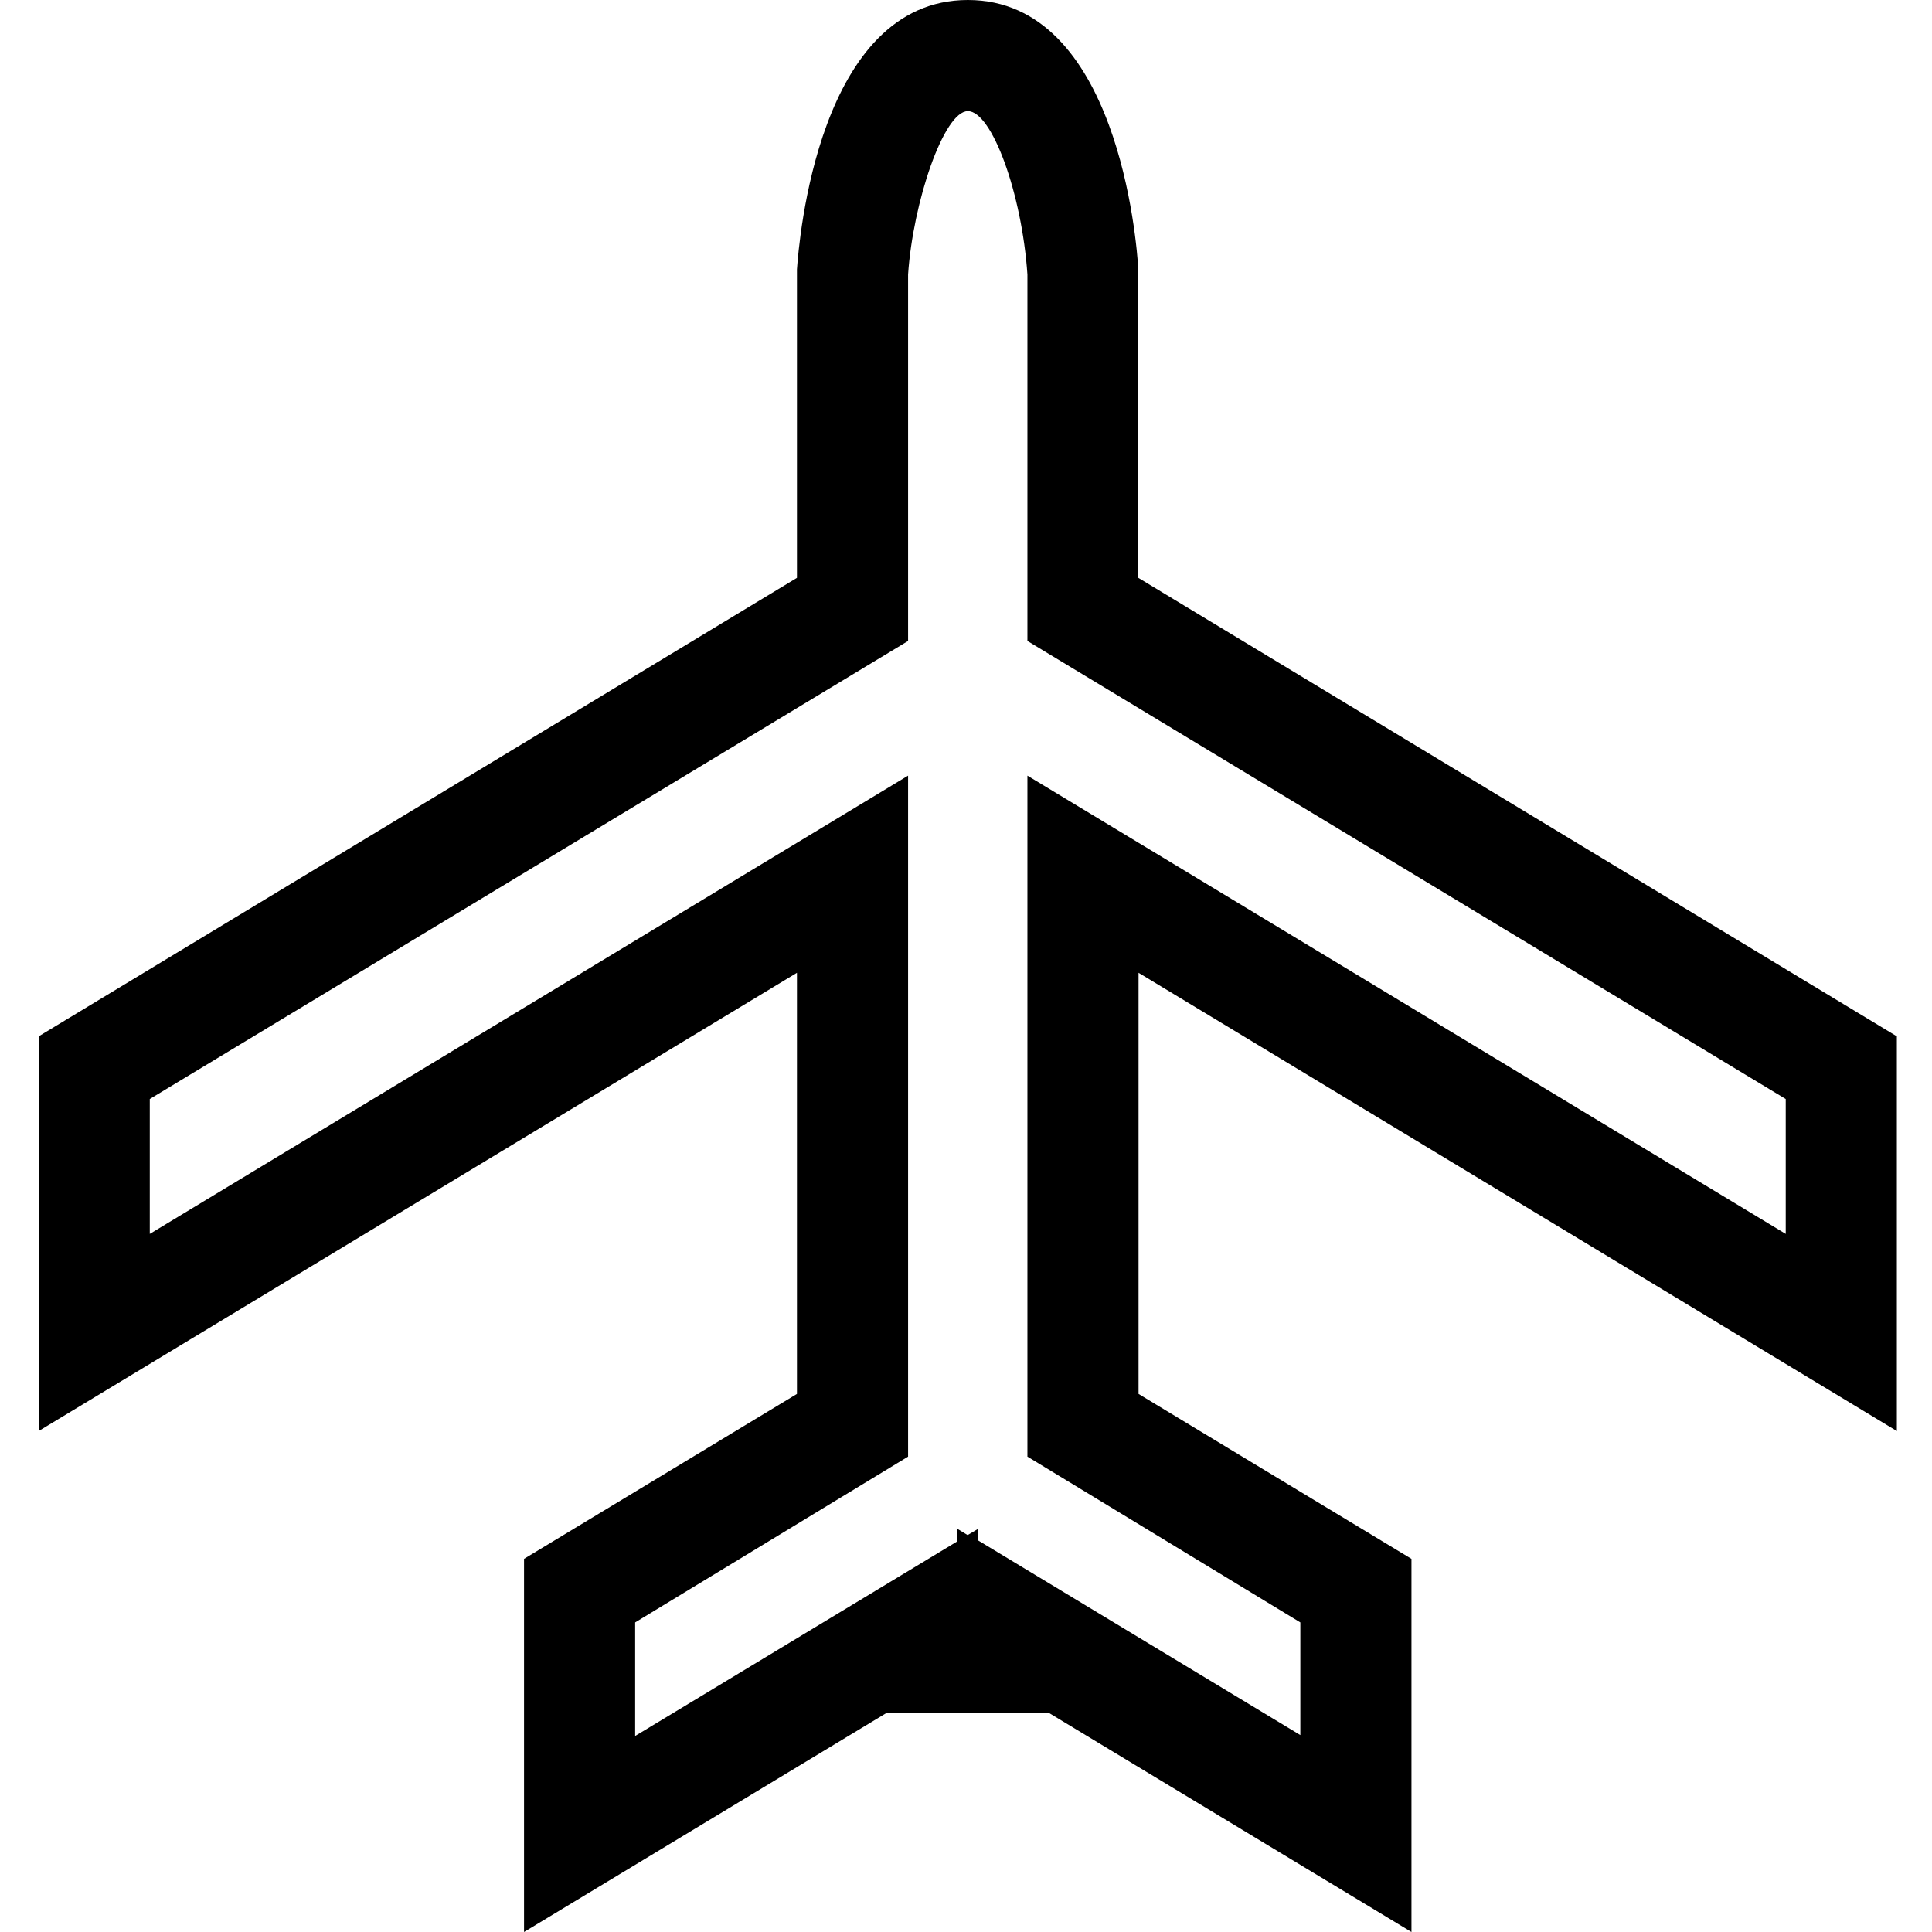 <svg width="100" height="100" viewBox="0 0 100 100" fill="none" xmlns="http://www.w3.org/2000/svg">
<path d="M73.057 100L54.306 88.669H45.874L27.124 100V80.686L41.25 72.15V50.351L2 74.071V53.641L41.25 29.909V13.942C41.353 12.516 42.343 0 50.096 0C57.849 0 58.839 12.516 58.919 13.942V29.909L98.181 53.641V74.071L58.931 50.351V72.15L73.057 80.686V100ZM50.625 79.731L67.305 89.808V83.976L53.179 75.394V40.147L92.429 63.867V56.885L53.179 33.176V14.207C52.892 10.008 51.339 5.752 50.096 5.752C48.854 5.752 47.255 10.457 47.002 14.207V33.176L7.752 56.885V63.867L47.002 40.147V75.394L32.875 83.976V89.854L49.556 79.777V79.133L50.085 79.455L50.625 79.133V79.731Z" fill="black"/>
</svg>
